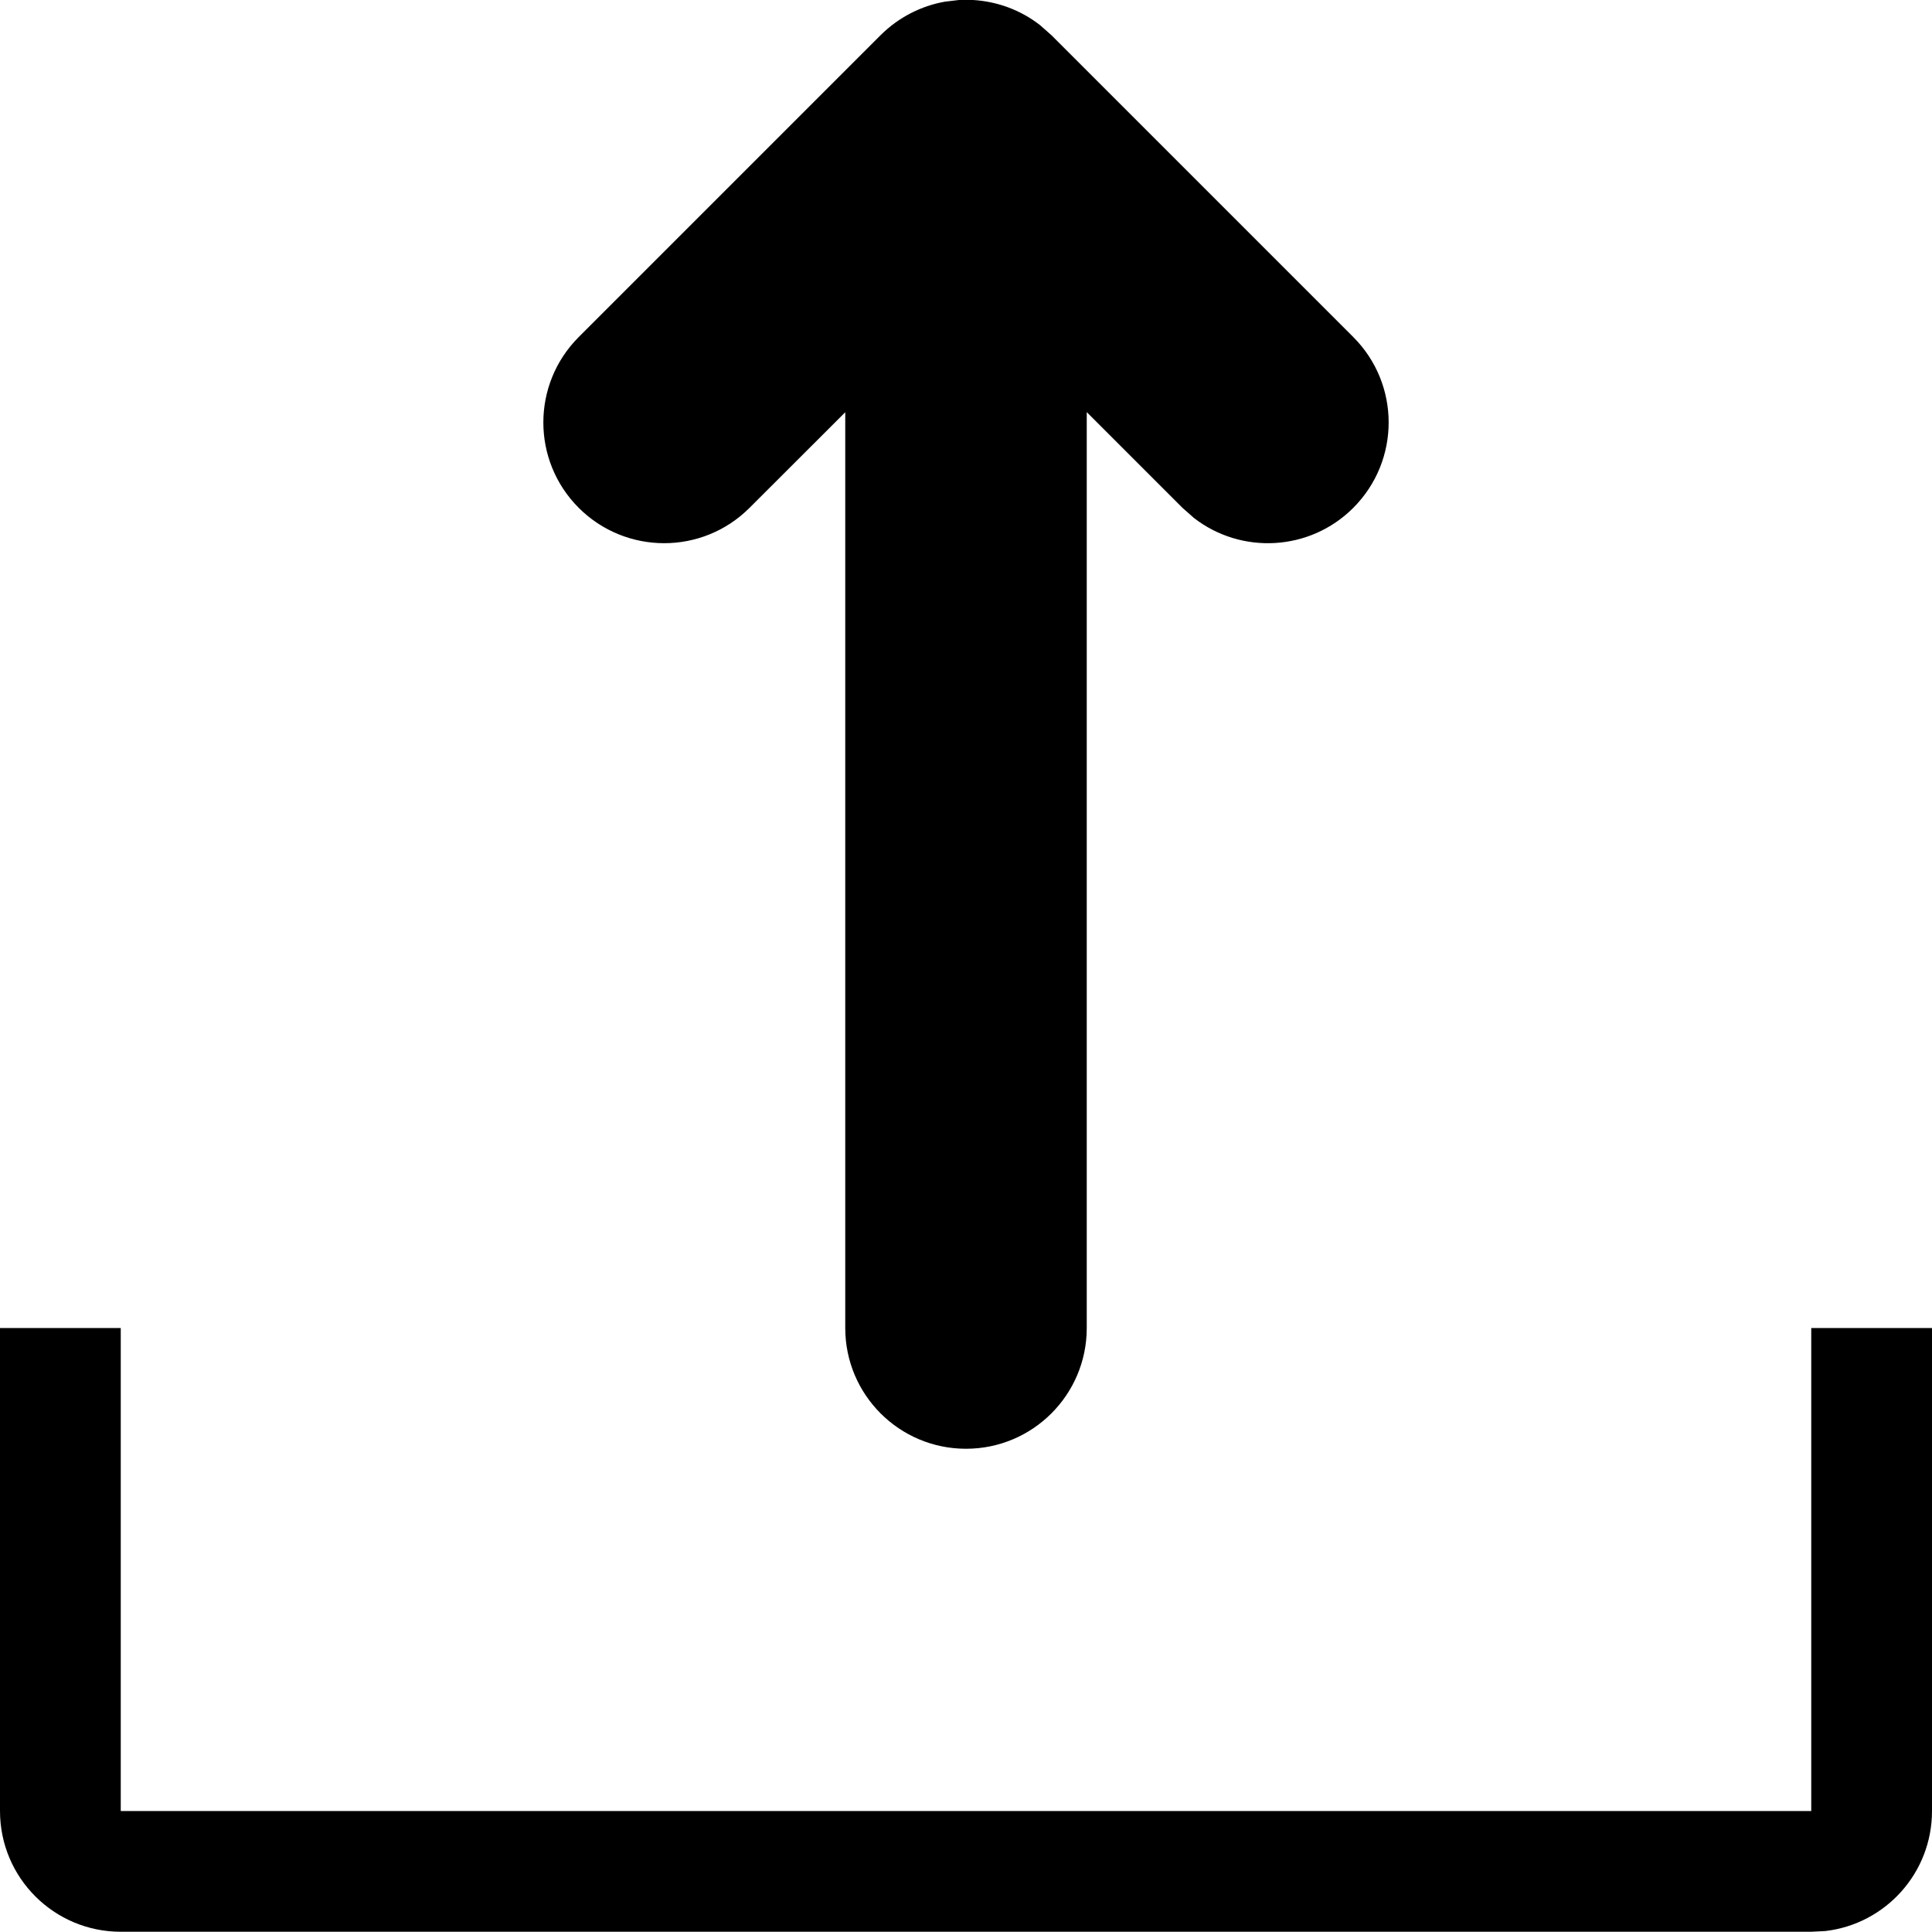 <svg xmlns="http://www.w3.org/2000/svg" viewBox="0 0 16 16">
  <g>
    <path d="M1,10.998 L1,14.998 L15,14.998 L15,10.998 L16,10.998 L16,14.998 C16,15.512 15.614,15.934 15.117,15.992 L15,15.998 L1,15.998 C0.448,15.998 -0,15.551 -0,14.998 L-0,10.998 L1,10.998 Z M8.059,-0 C8.256,0.012 8.45,0.081 8.613,0.208 L8.707,0.291 L11.207,2.791 C11.598,3.182 11.598,3.815 11.207,4.206 C10.847,4.566 10.279,4.594 9.887,4.289 L9.793,4.206 L9,3.413 L9,10.998 C9,11.551 8.552,11.998 8,11.998 C7.448,11.998 7,11.551 7,10.998 L7,3.414 L6.207,4.206 C5.817,4.596 5.184,4.596 4.793,4.206 C4.402,3.815 4.402,3.182 4.793,2.791 L7.293,0.291 C7.443,0.142 7.629,0.049 7.824,0.014 L7.941,-0 L8.059,-0 Z"/>
  </g>
</svg>
